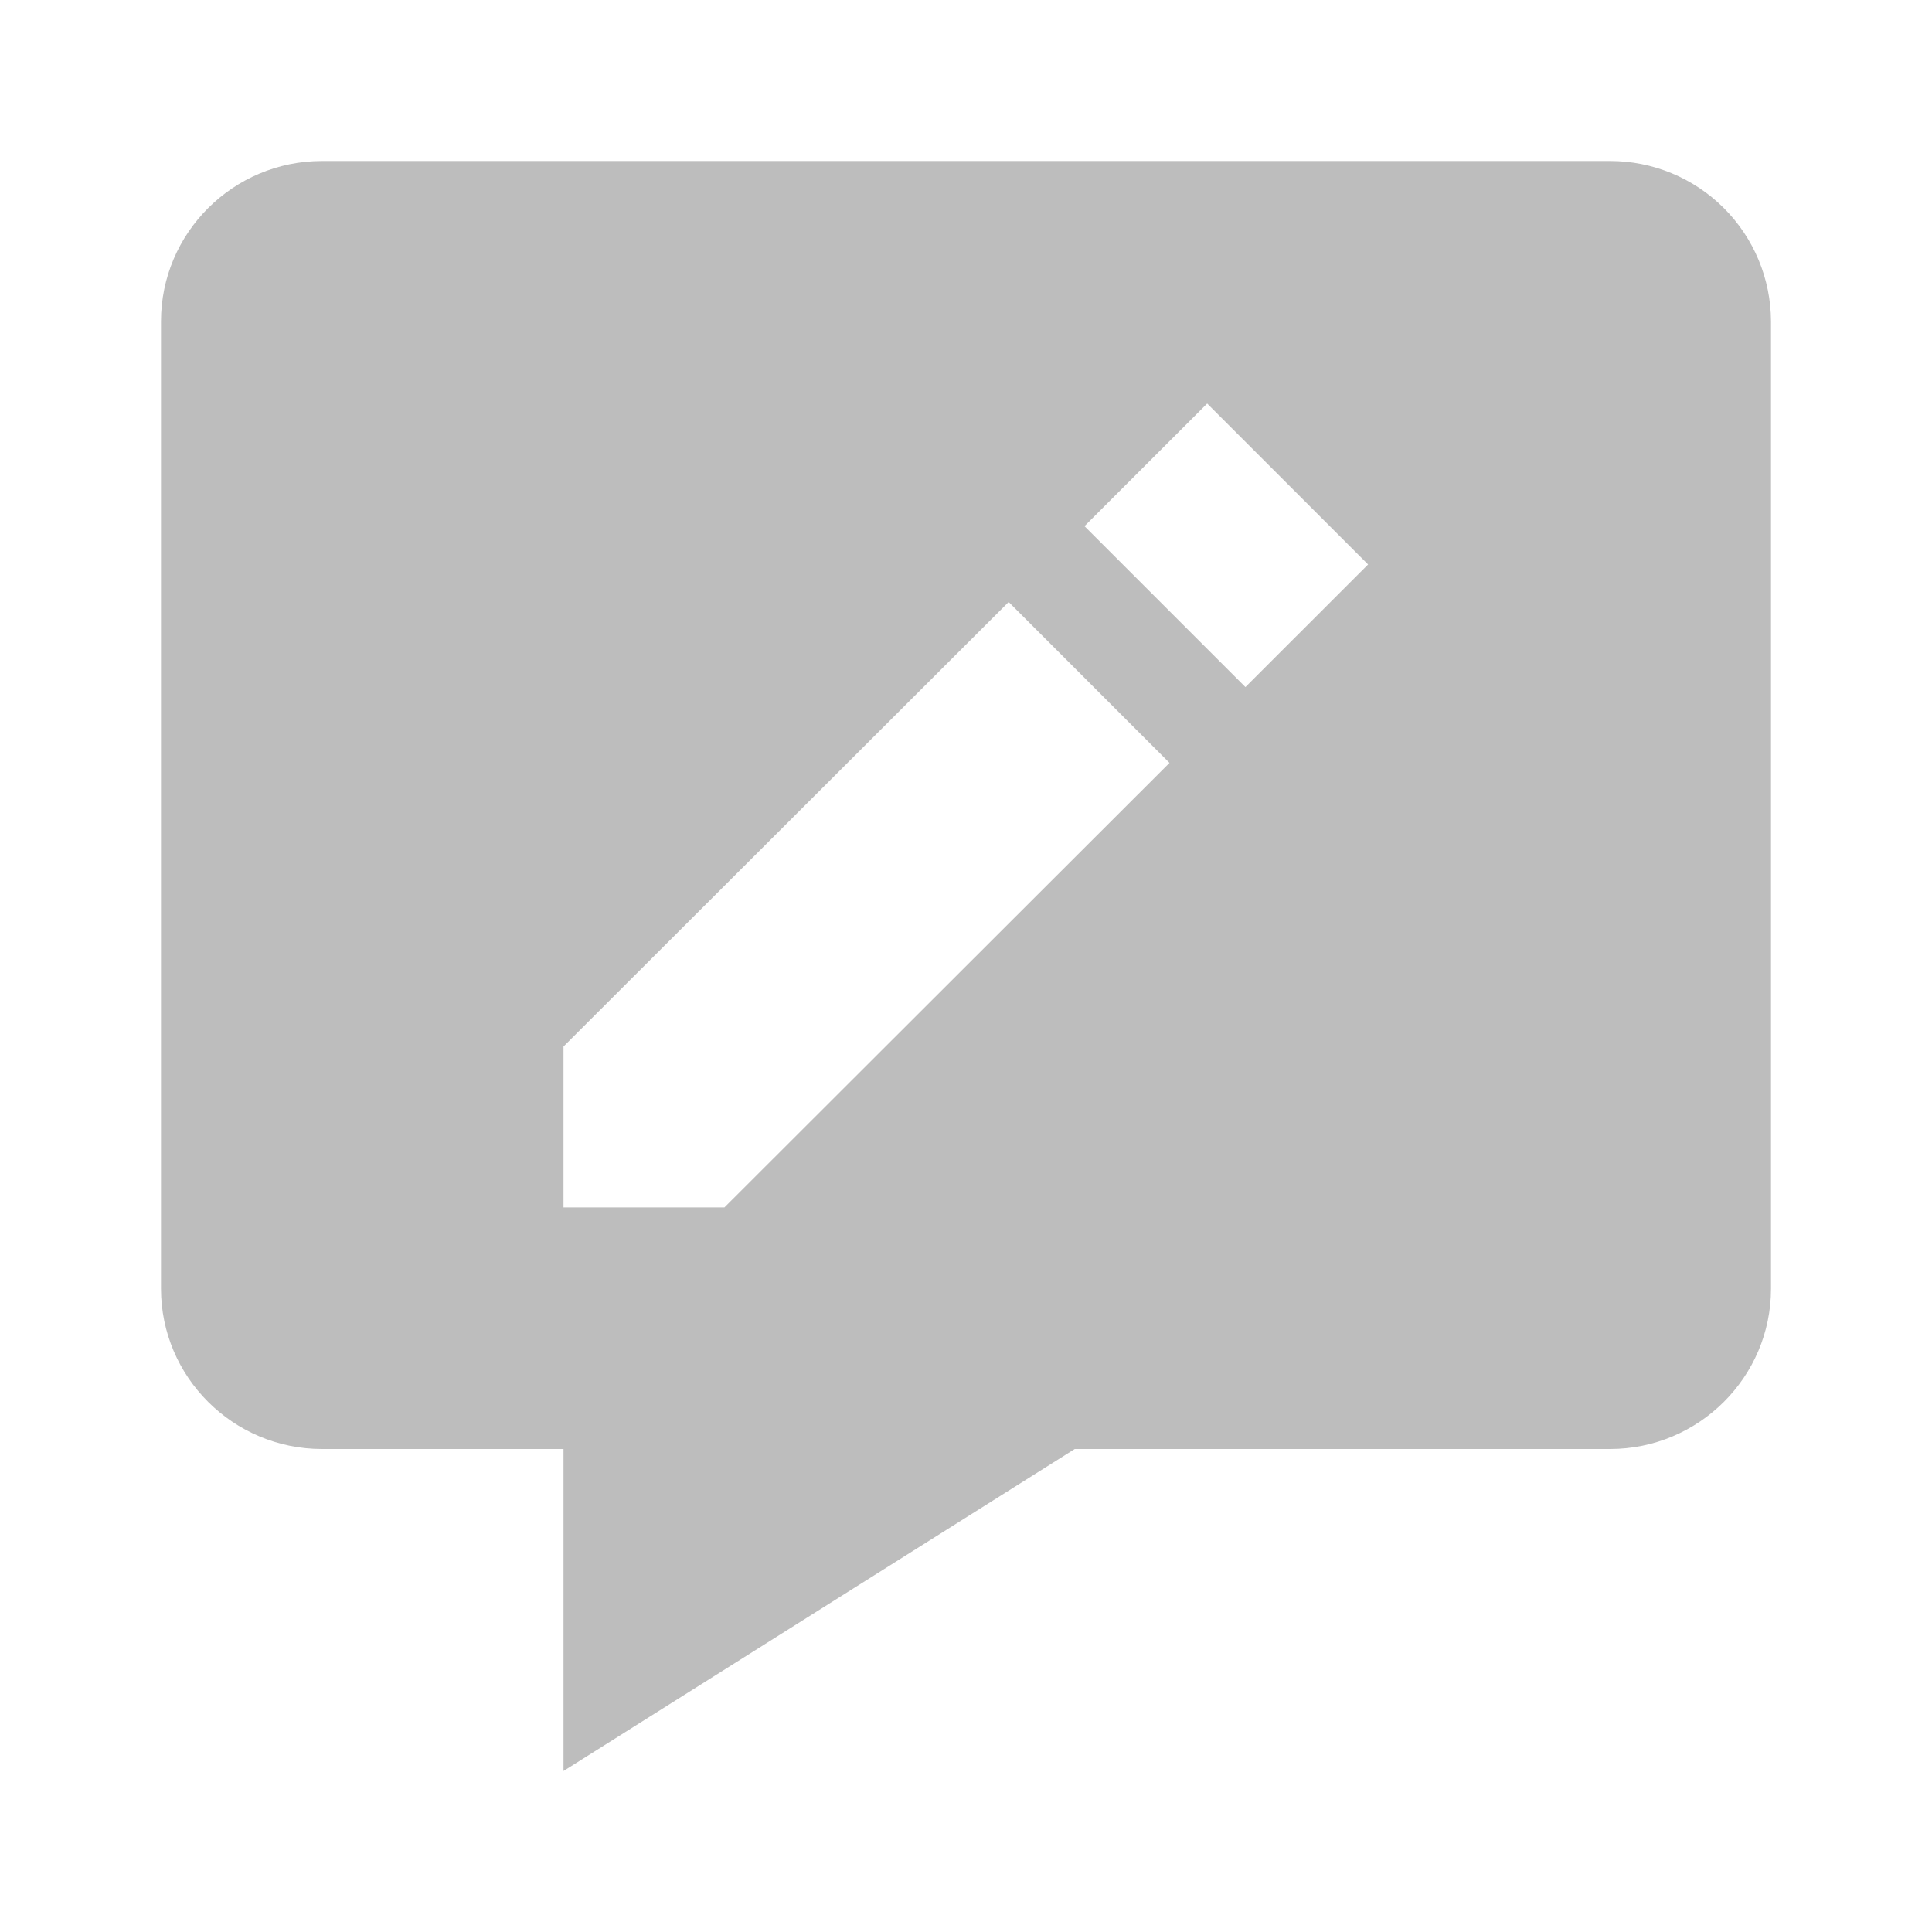 <svg width="120" height="120" viewBox="0 0 120 120" fill="none" xmlns="http://www.w3.org/2000/svg">
<path d="M100 10H20C14.485 10 10 14.47 10 19.96V80.04C10 85.53 14.485 90 20 90H35V110L66.755 90H100C105.515 90 110 85.53 110 80.04V19.96C109.992 17.314 108.935 14.779 107.06 12.912C105.185 11.045 102.646 9.997 100 10ZM44.995 74.995H35V65L62.65 37.39L72.64 47.385L44.995 74.995ZM77.355 42.675L67.36 32.68L74.98 25.065L84.975 35.06L77.355 42.675Z" fill="#BDBDBD"/>
</svg>
